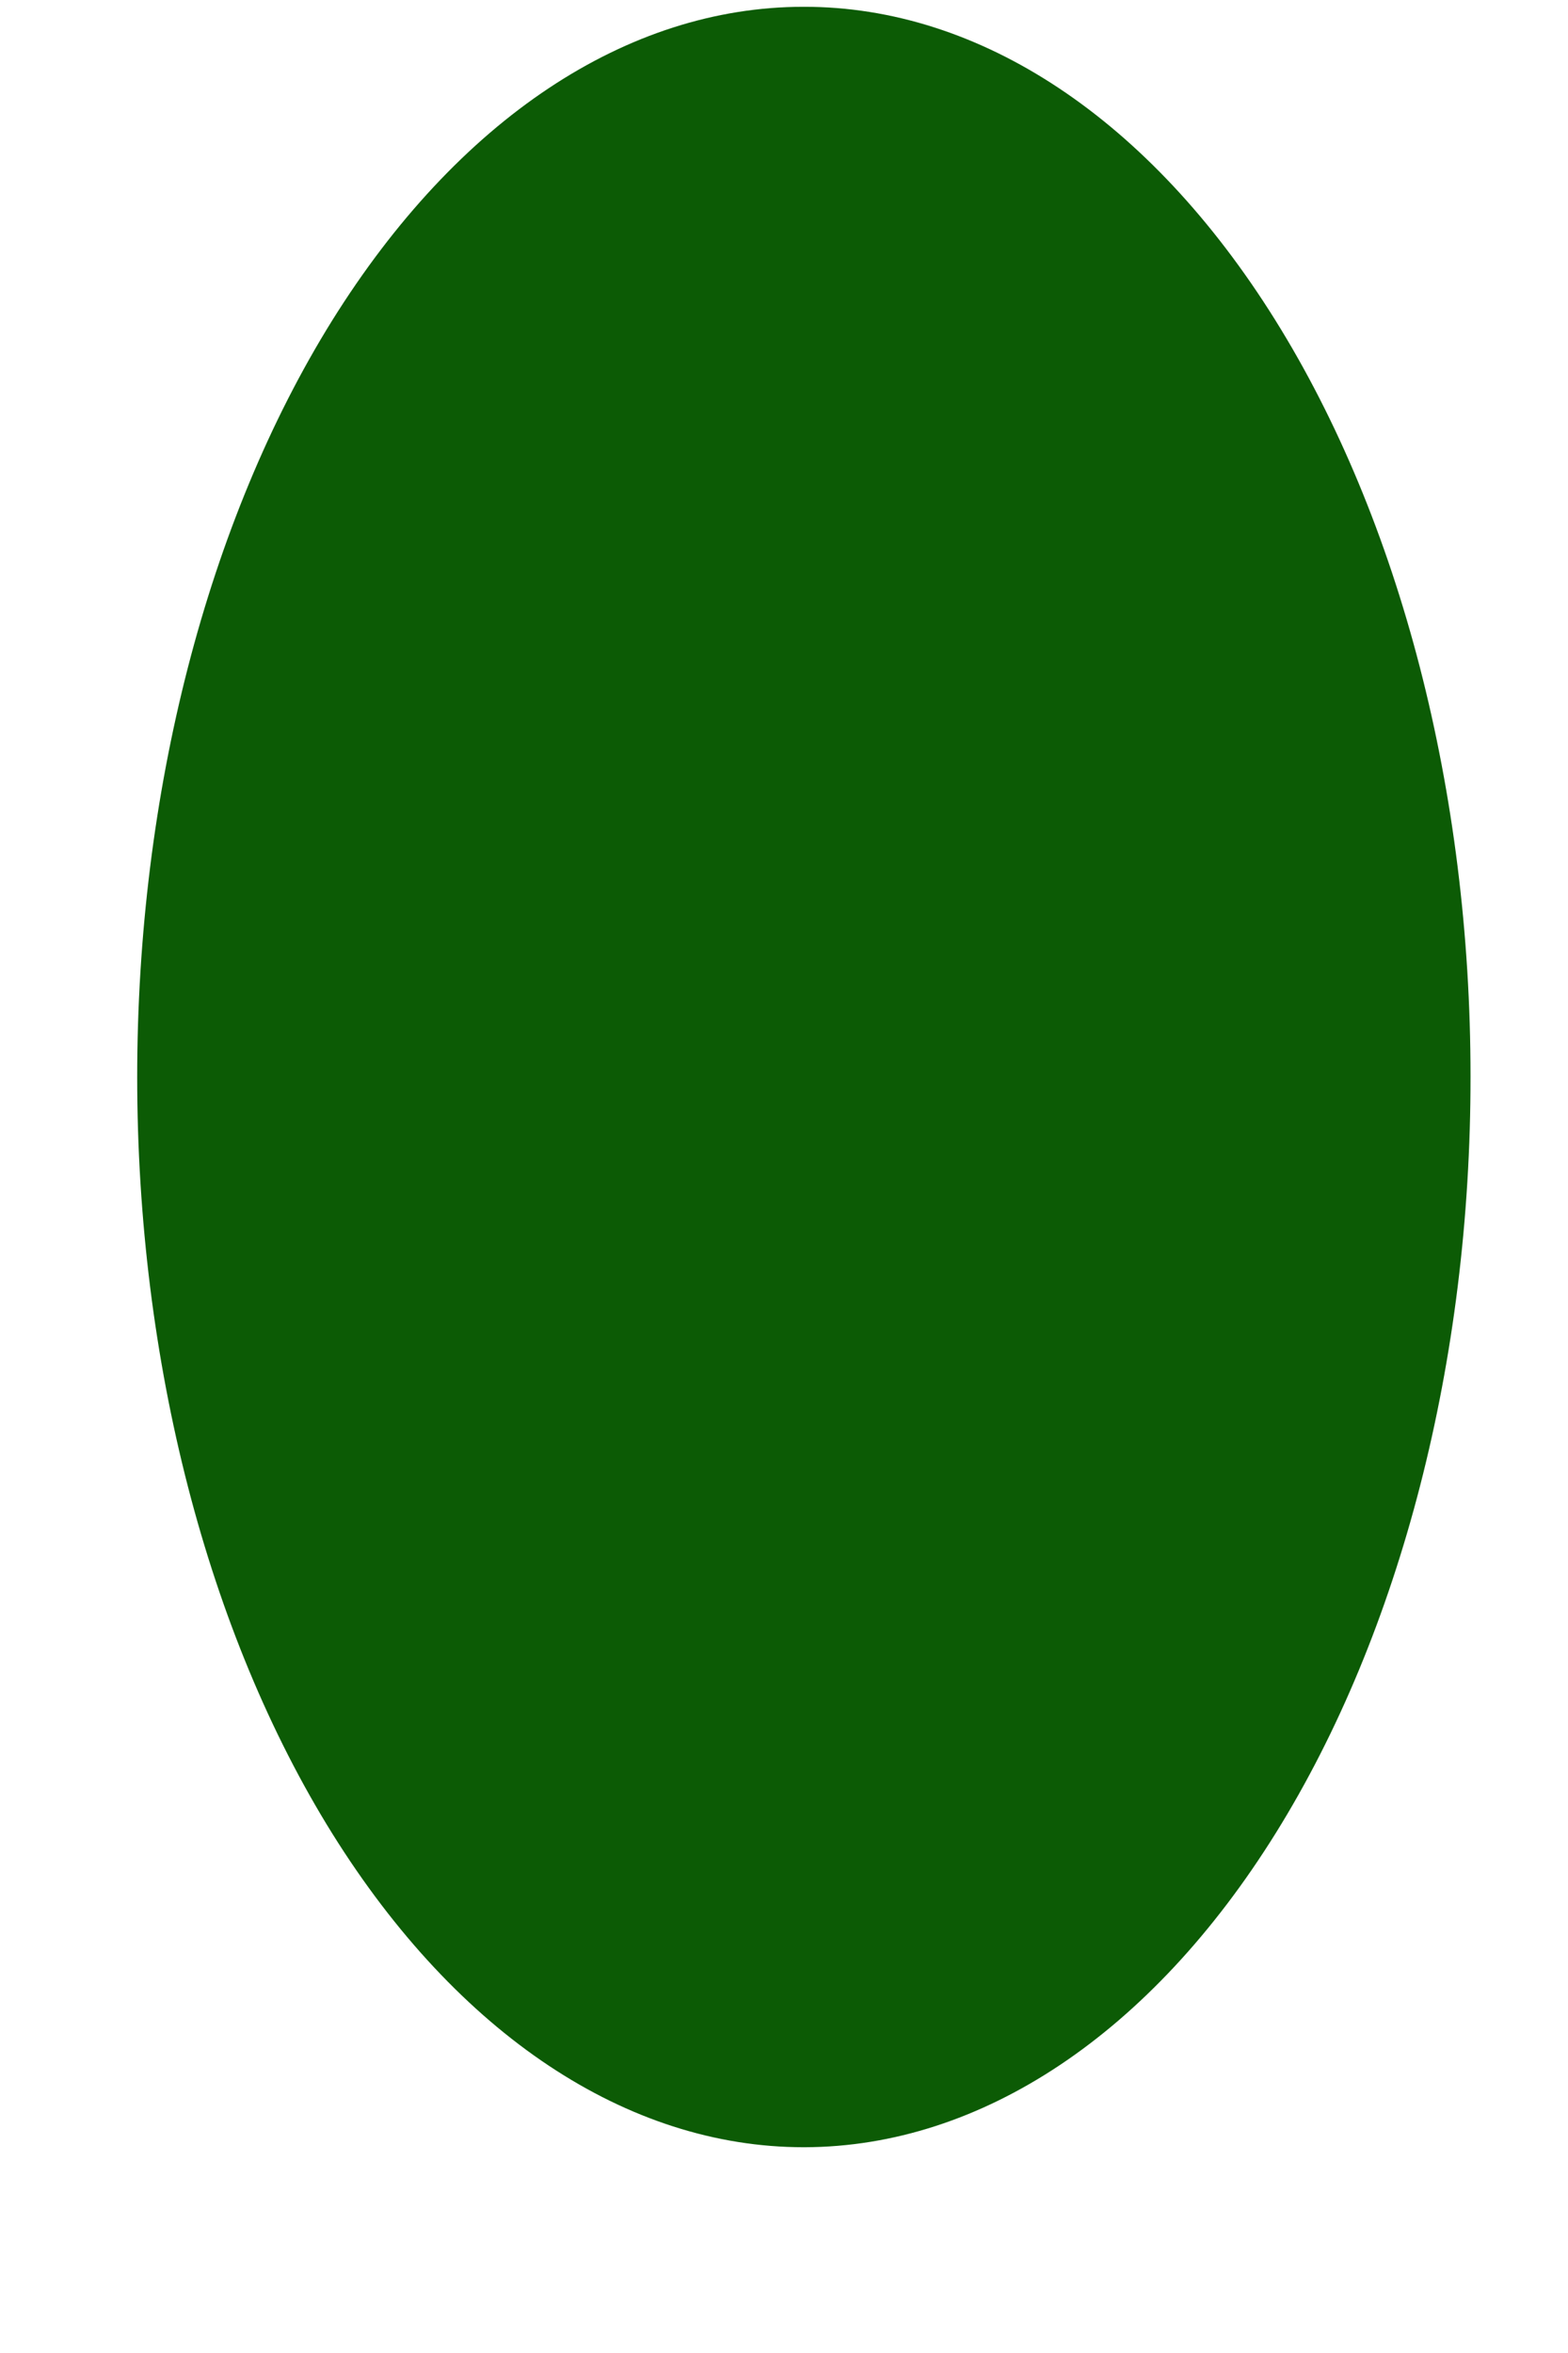 <svg width="6" height="9" viewBox="0 0 6 9" fill="none" xmlns="http://www.w3.org/2000/svg">
<path d="M3.076 8.213C2.4 8.213 1.751 7.781 1.272 7.014C0.794 6.247 0.525 5.206 0.525 4.12C0.525 3.035 0.793 1.994 1.271 1.226C1.75 0.458 2.398 0.026 3.075 0.026C3.751 0.025 4.4 0.456 4.879 1.223C5.358 1.99 5.627 3.031 5.627 4.116C5.628 5.202 5.36 6.243 4.882 7.011C4.404 7.779 3.755 8.211 3.079 8.213H3.076Z" fill="#0C5B05"/>
</svg>
